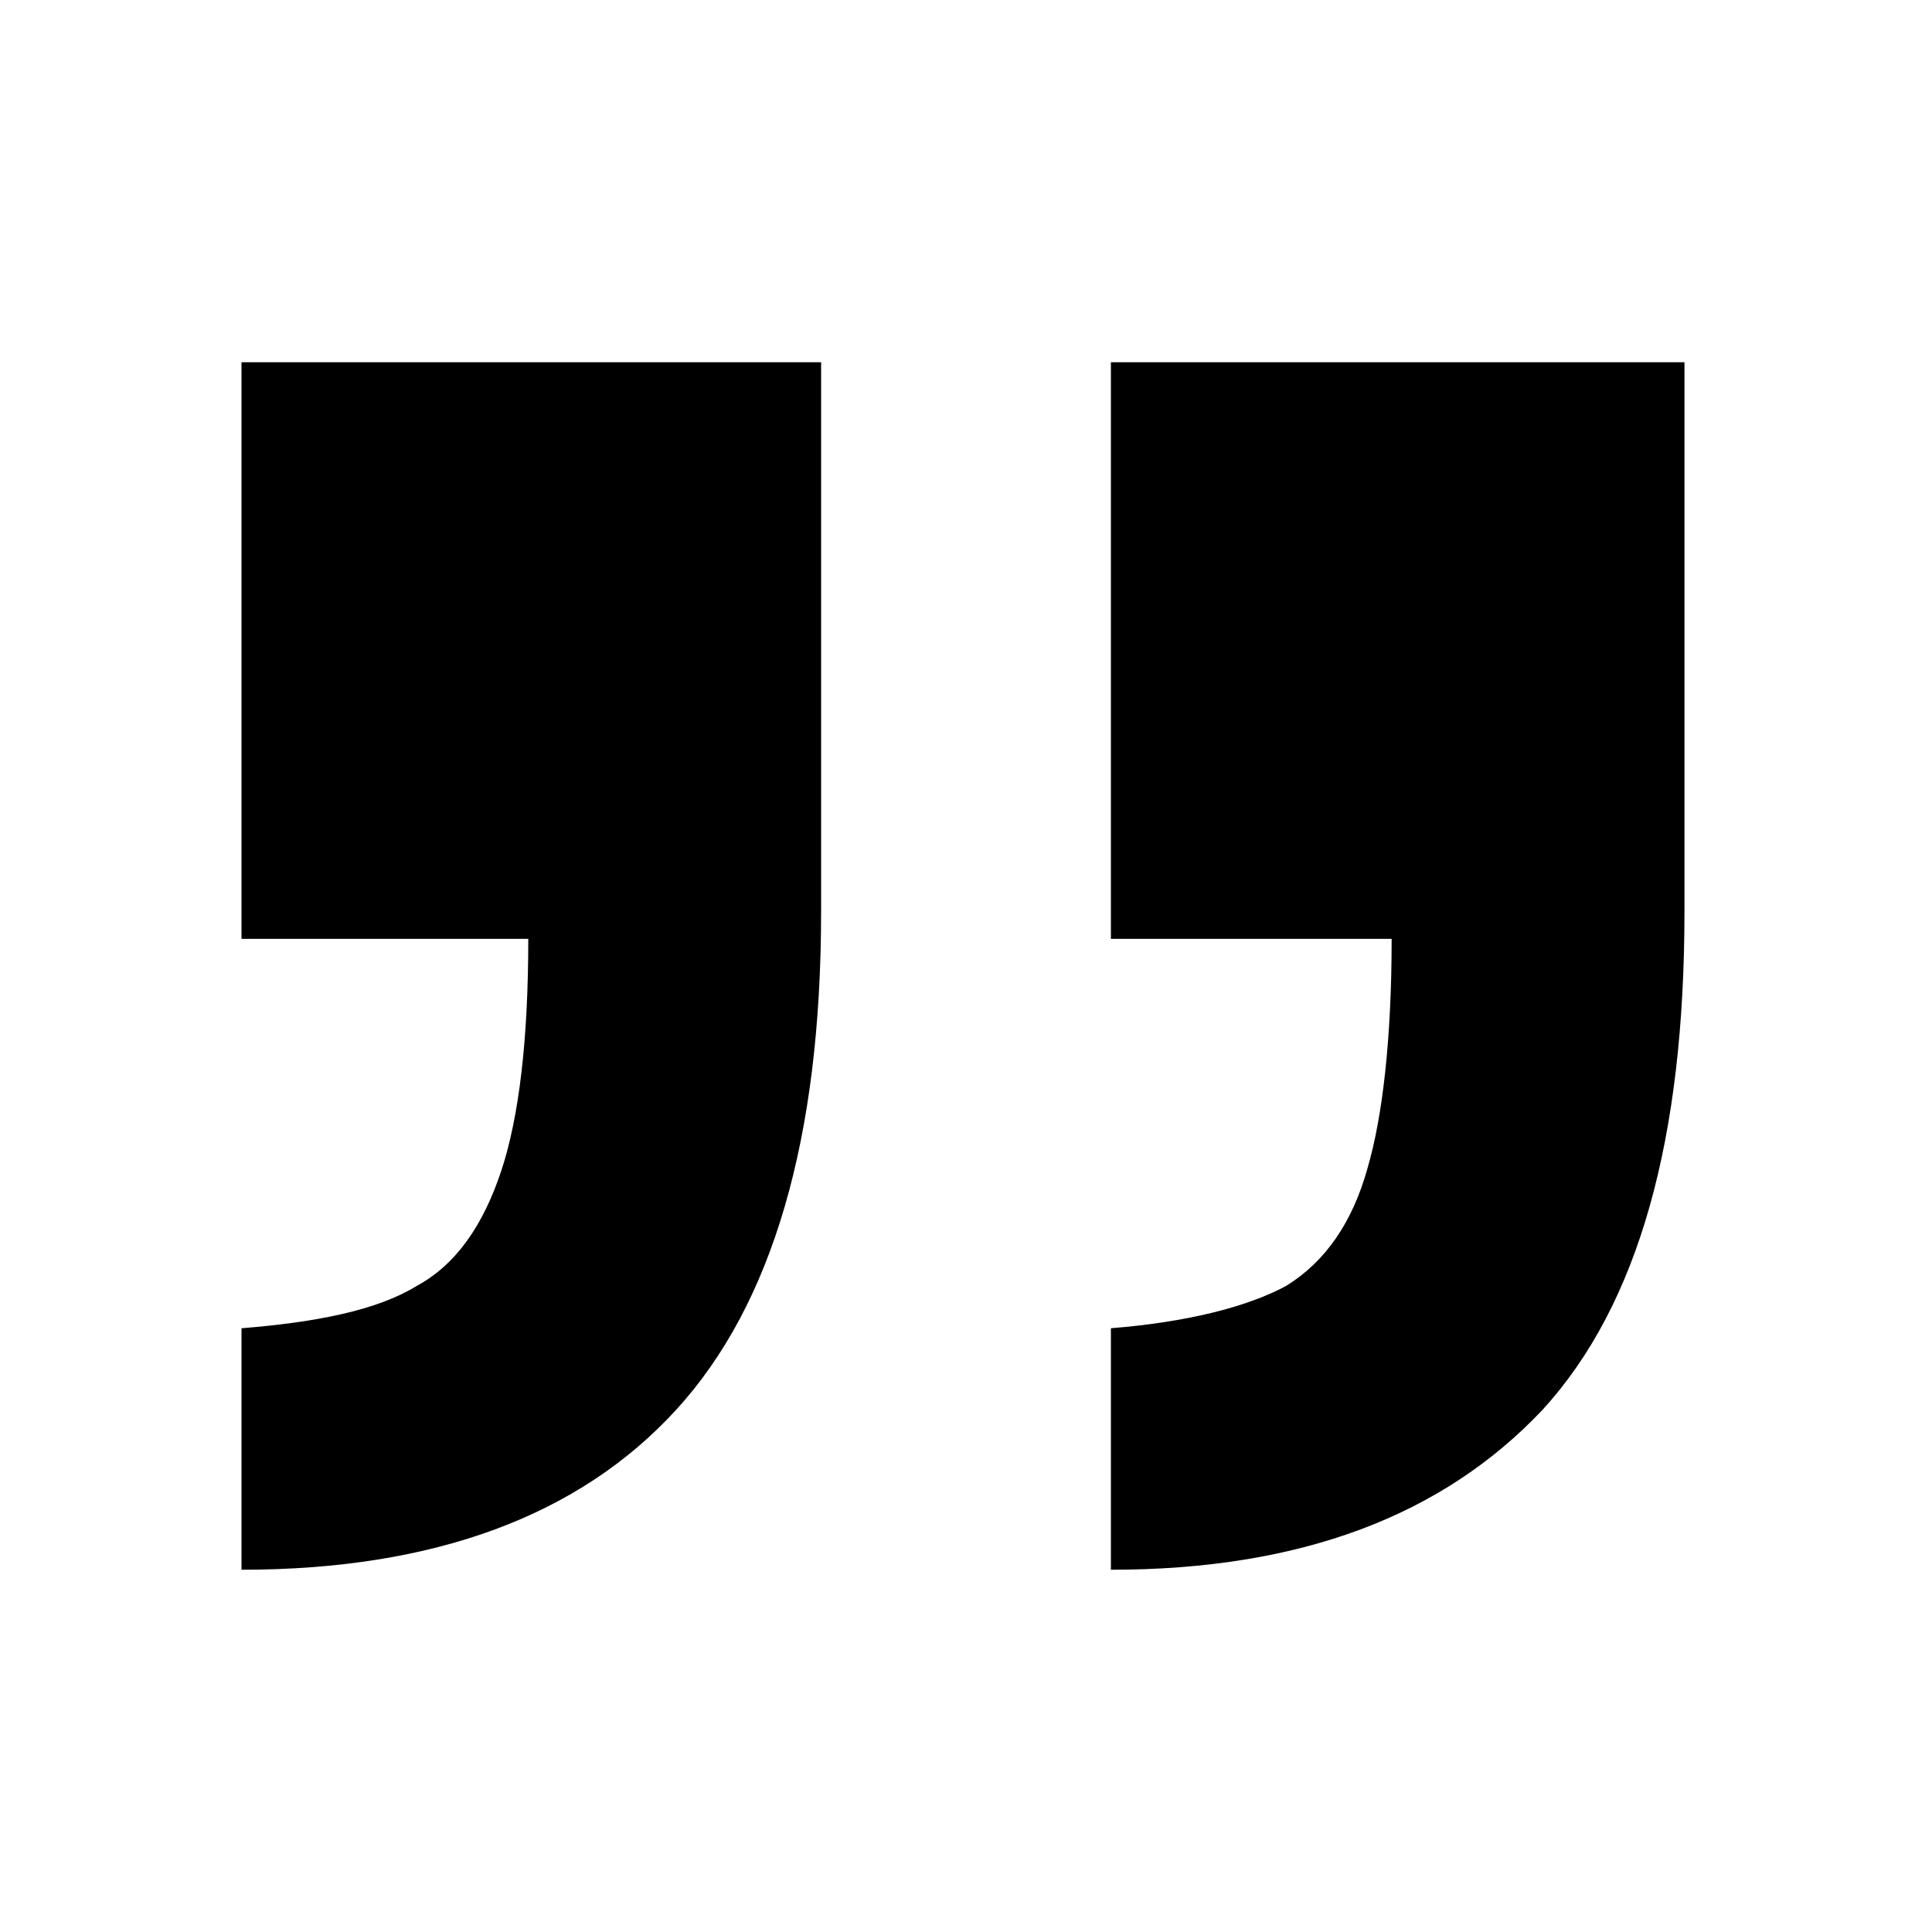 <svg viewBox="0 0 64 64" xmlns="http://www.w3.org/2000/svg" fill-rule="evenodd" clip-rule="evenodd" stroke-linejoin="round" stroke-miterlimit="2"><path fill="none" d="M-1216 0H64v800h-1280z"/><path d="M36.8 52v-8c2.5-.2 4.5-.7 5.8-1.4 1.3-.8 2.2-2.1 2.7-3.9.5-1.7.8-4.3.8-7.6h-9.3V12h19v18.2c0 7.5-1.5 13-4.7 16.5-3.3 3.5-8 5.3-14.3 5.3zM8 52v-8c2.5-.2 4.5-.6 5.8-1.4 1.3-.7 2.2-2 2.8-3.8.6-1.8.9-4.4.9-7.7H8V12h19.2v18.2c0 7.5-1.6 13-4.8 16.5-3.2 3.5-8 5.3-14.4 5.3z" fill-rule="nonzero"/></svg>